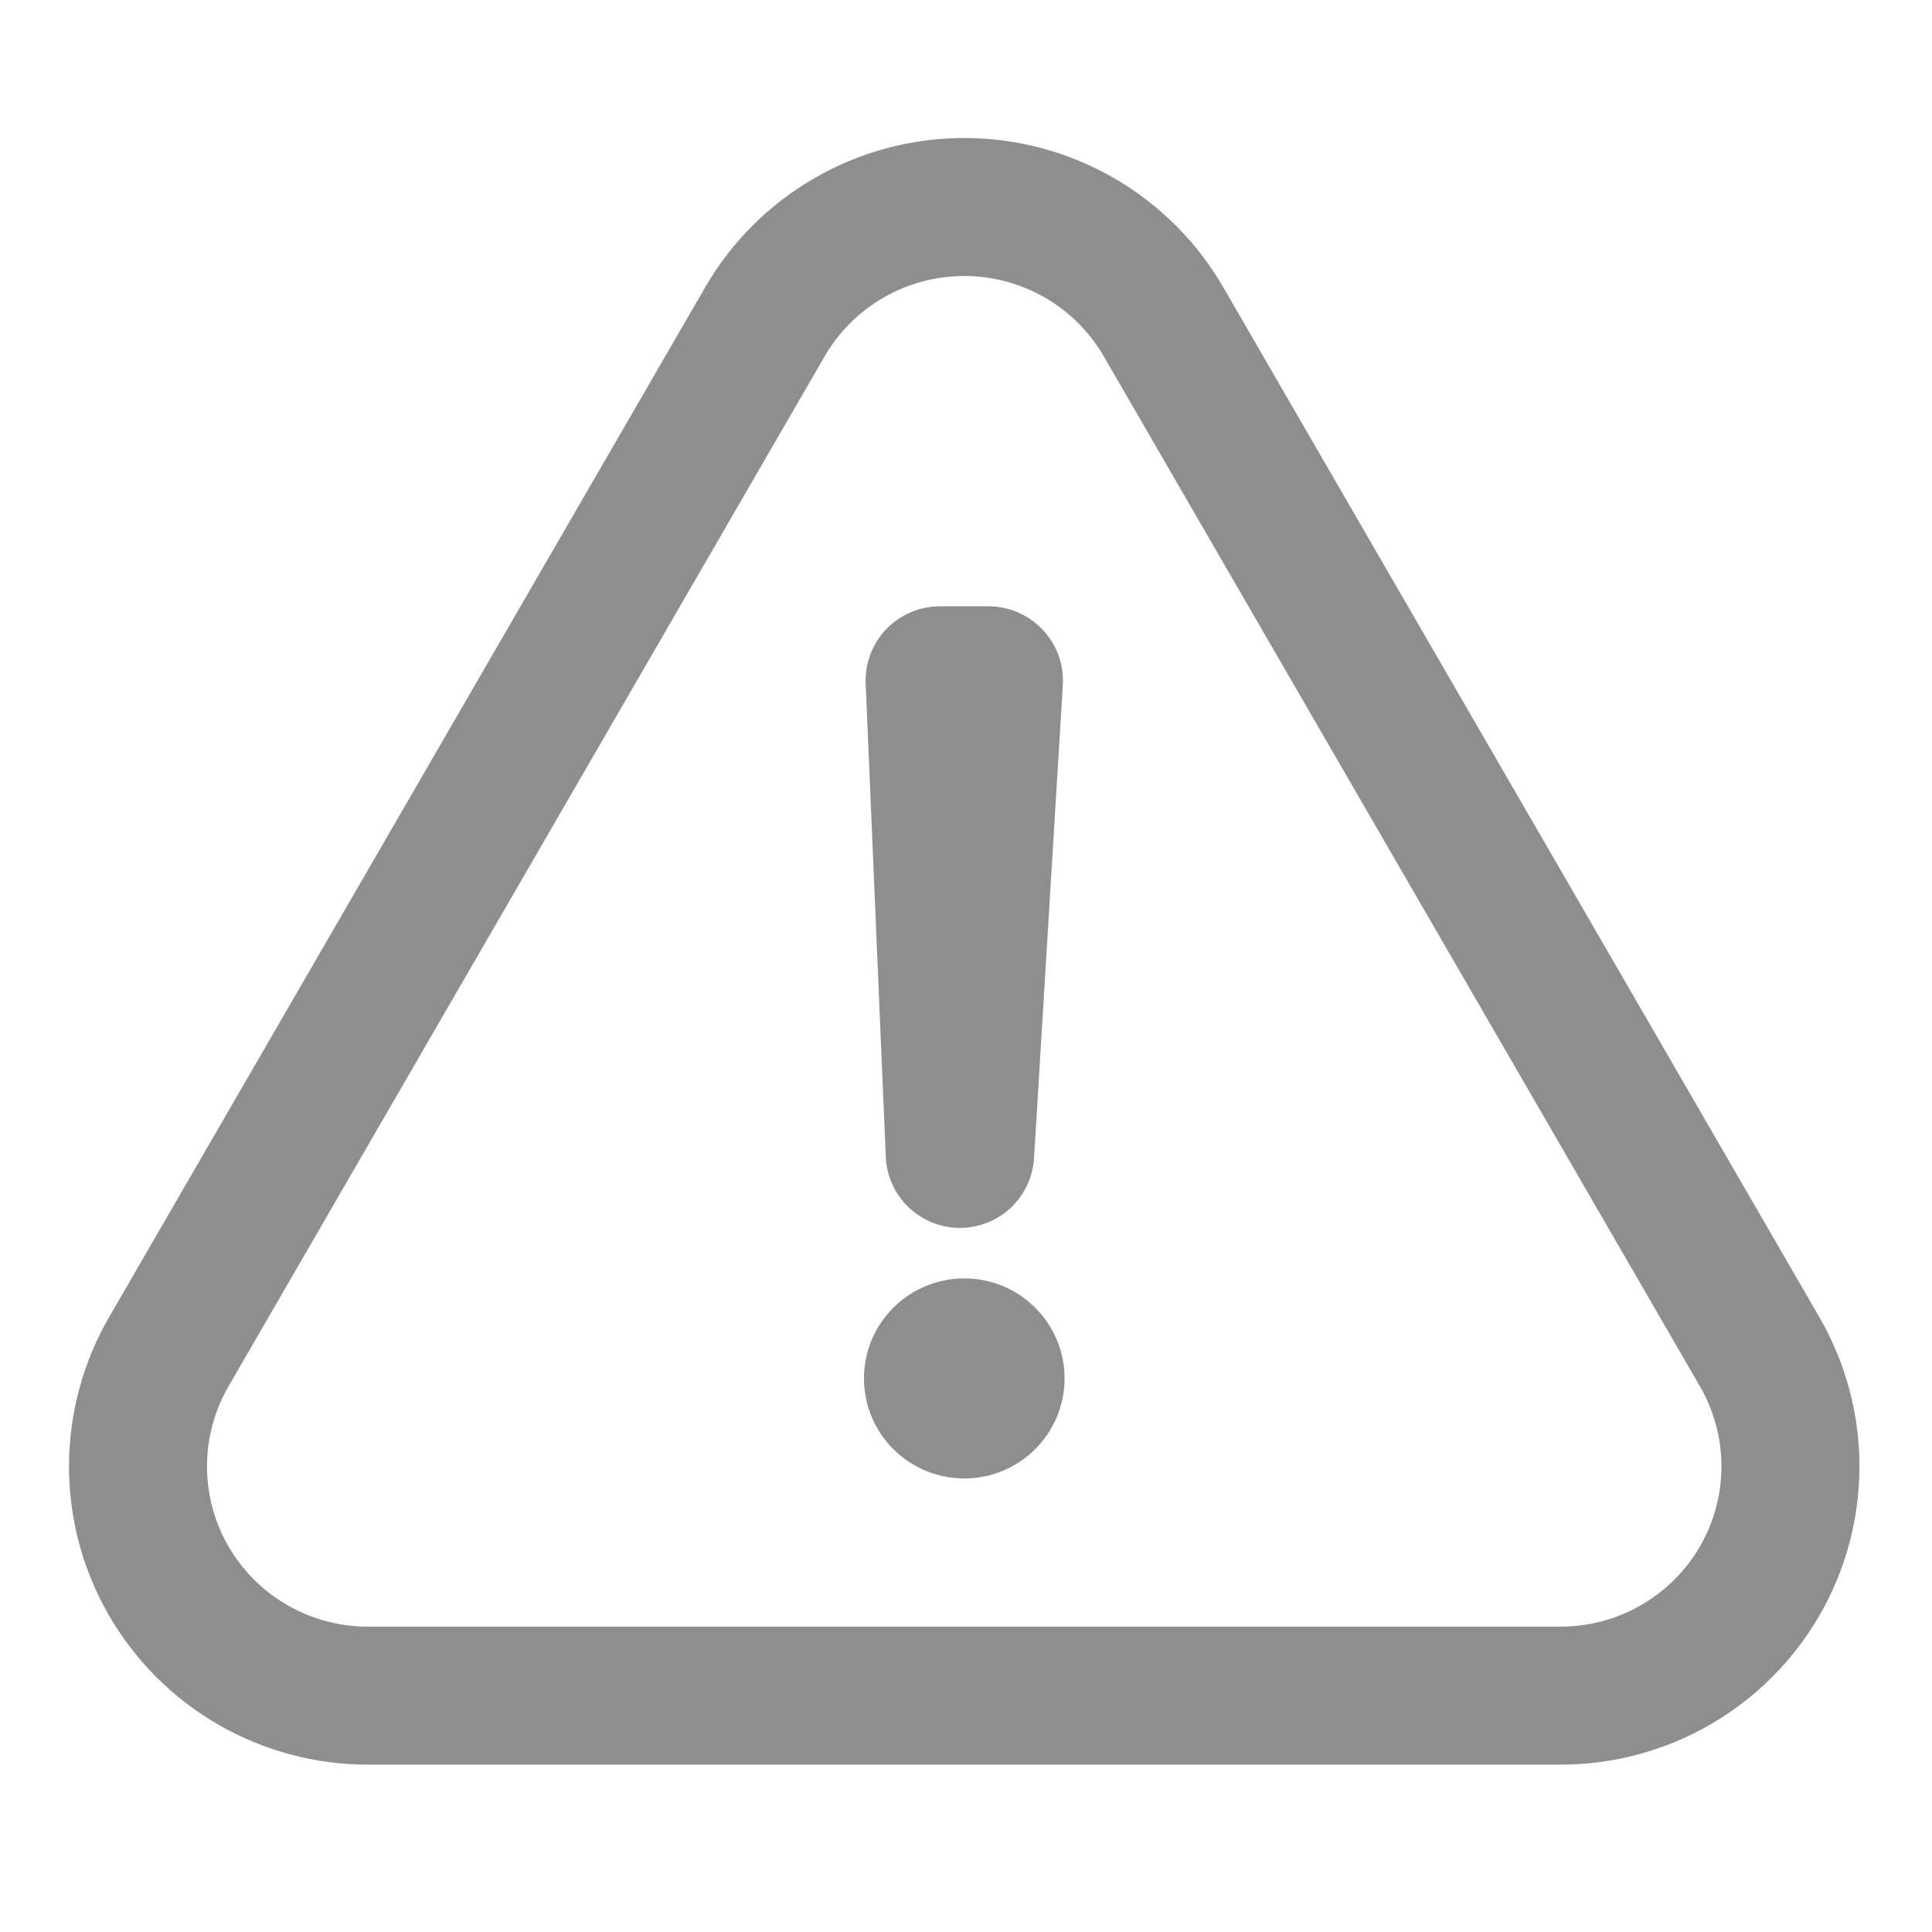 <svg width="56" height="56" viewBox="0 0 56 56" fill="none" xmlns="http://www.w3.org/2000/svg">
<path d="M22.177 9.318L4.891 39.184C4.307 40.194 4 41.34 4 42.506C4 43.672 4.309 44.818 4.893 45.827C5.478 46.837 6.319 47.676 7.332 48.259C8.344 48.842 9.493 49.149 10.662 49.149H45.235C46.404 49.149 47.553 48.842 48.565 48.259C49.578 47.676 50.419 46.837 51.004 45.827C51.589 44.818 51.897 43.672 51.897 42.506C51.898 41.34 51.59 40.194 51.006 39.184L33.72 9.318C33.134 8.309 32.292 7.471 31.279 6.889C30.266 6.306 29.118 6 27.949 6C26.779 6 25.631 6.306 24.618 6.889C23.605 7.471 22.763 8.309 22.177 9.318Z" stroke="#8E8E8E" stroke-width="4" stroke-miterlimit="10"/>
<path d="M27.823 35.592C27.268 35.59 26.735 35.376 26.335 34.992C25.934 34.609 25.698 34.086 25.675 33.533L25.092 19.815C25.079 19.525 25.126 19.235 25.229 18.964C25.332 18.692 25.488 18.445 25.69 18.235C25.891 18.026 26.133 17.859 26.401 17.746C26.669 17.632 26.956 17.573 27.247 17.574H28.652C28.945 17.574 29.236 17.634 29.506 17.751C29.775 17.867 30.018 18.037 30.22 18.25C30.422 18.462 30.578 18.714 30.679 18.989C30.78 19.264 30.823 19.557 30.807 19.85L29.972 33.568C29.939 34.115 29.699 34.629 29.3 35.005C28.901 35.381 28.372 35.591 27.823 35.592Z" fill="#8E8E8E"/>
<path d="M27.95 42.853C29.555 42.853 30.857 41.555 30.857 39.954C30.857 38.353 29.555 37.055 27.95 37.055C26.344 37.055 25.043 38.353 25.043 39.954C25.043 41.555 26.344 42.853 27.95 42.853Z" fill="#8E8E8E"/>
</svg>
